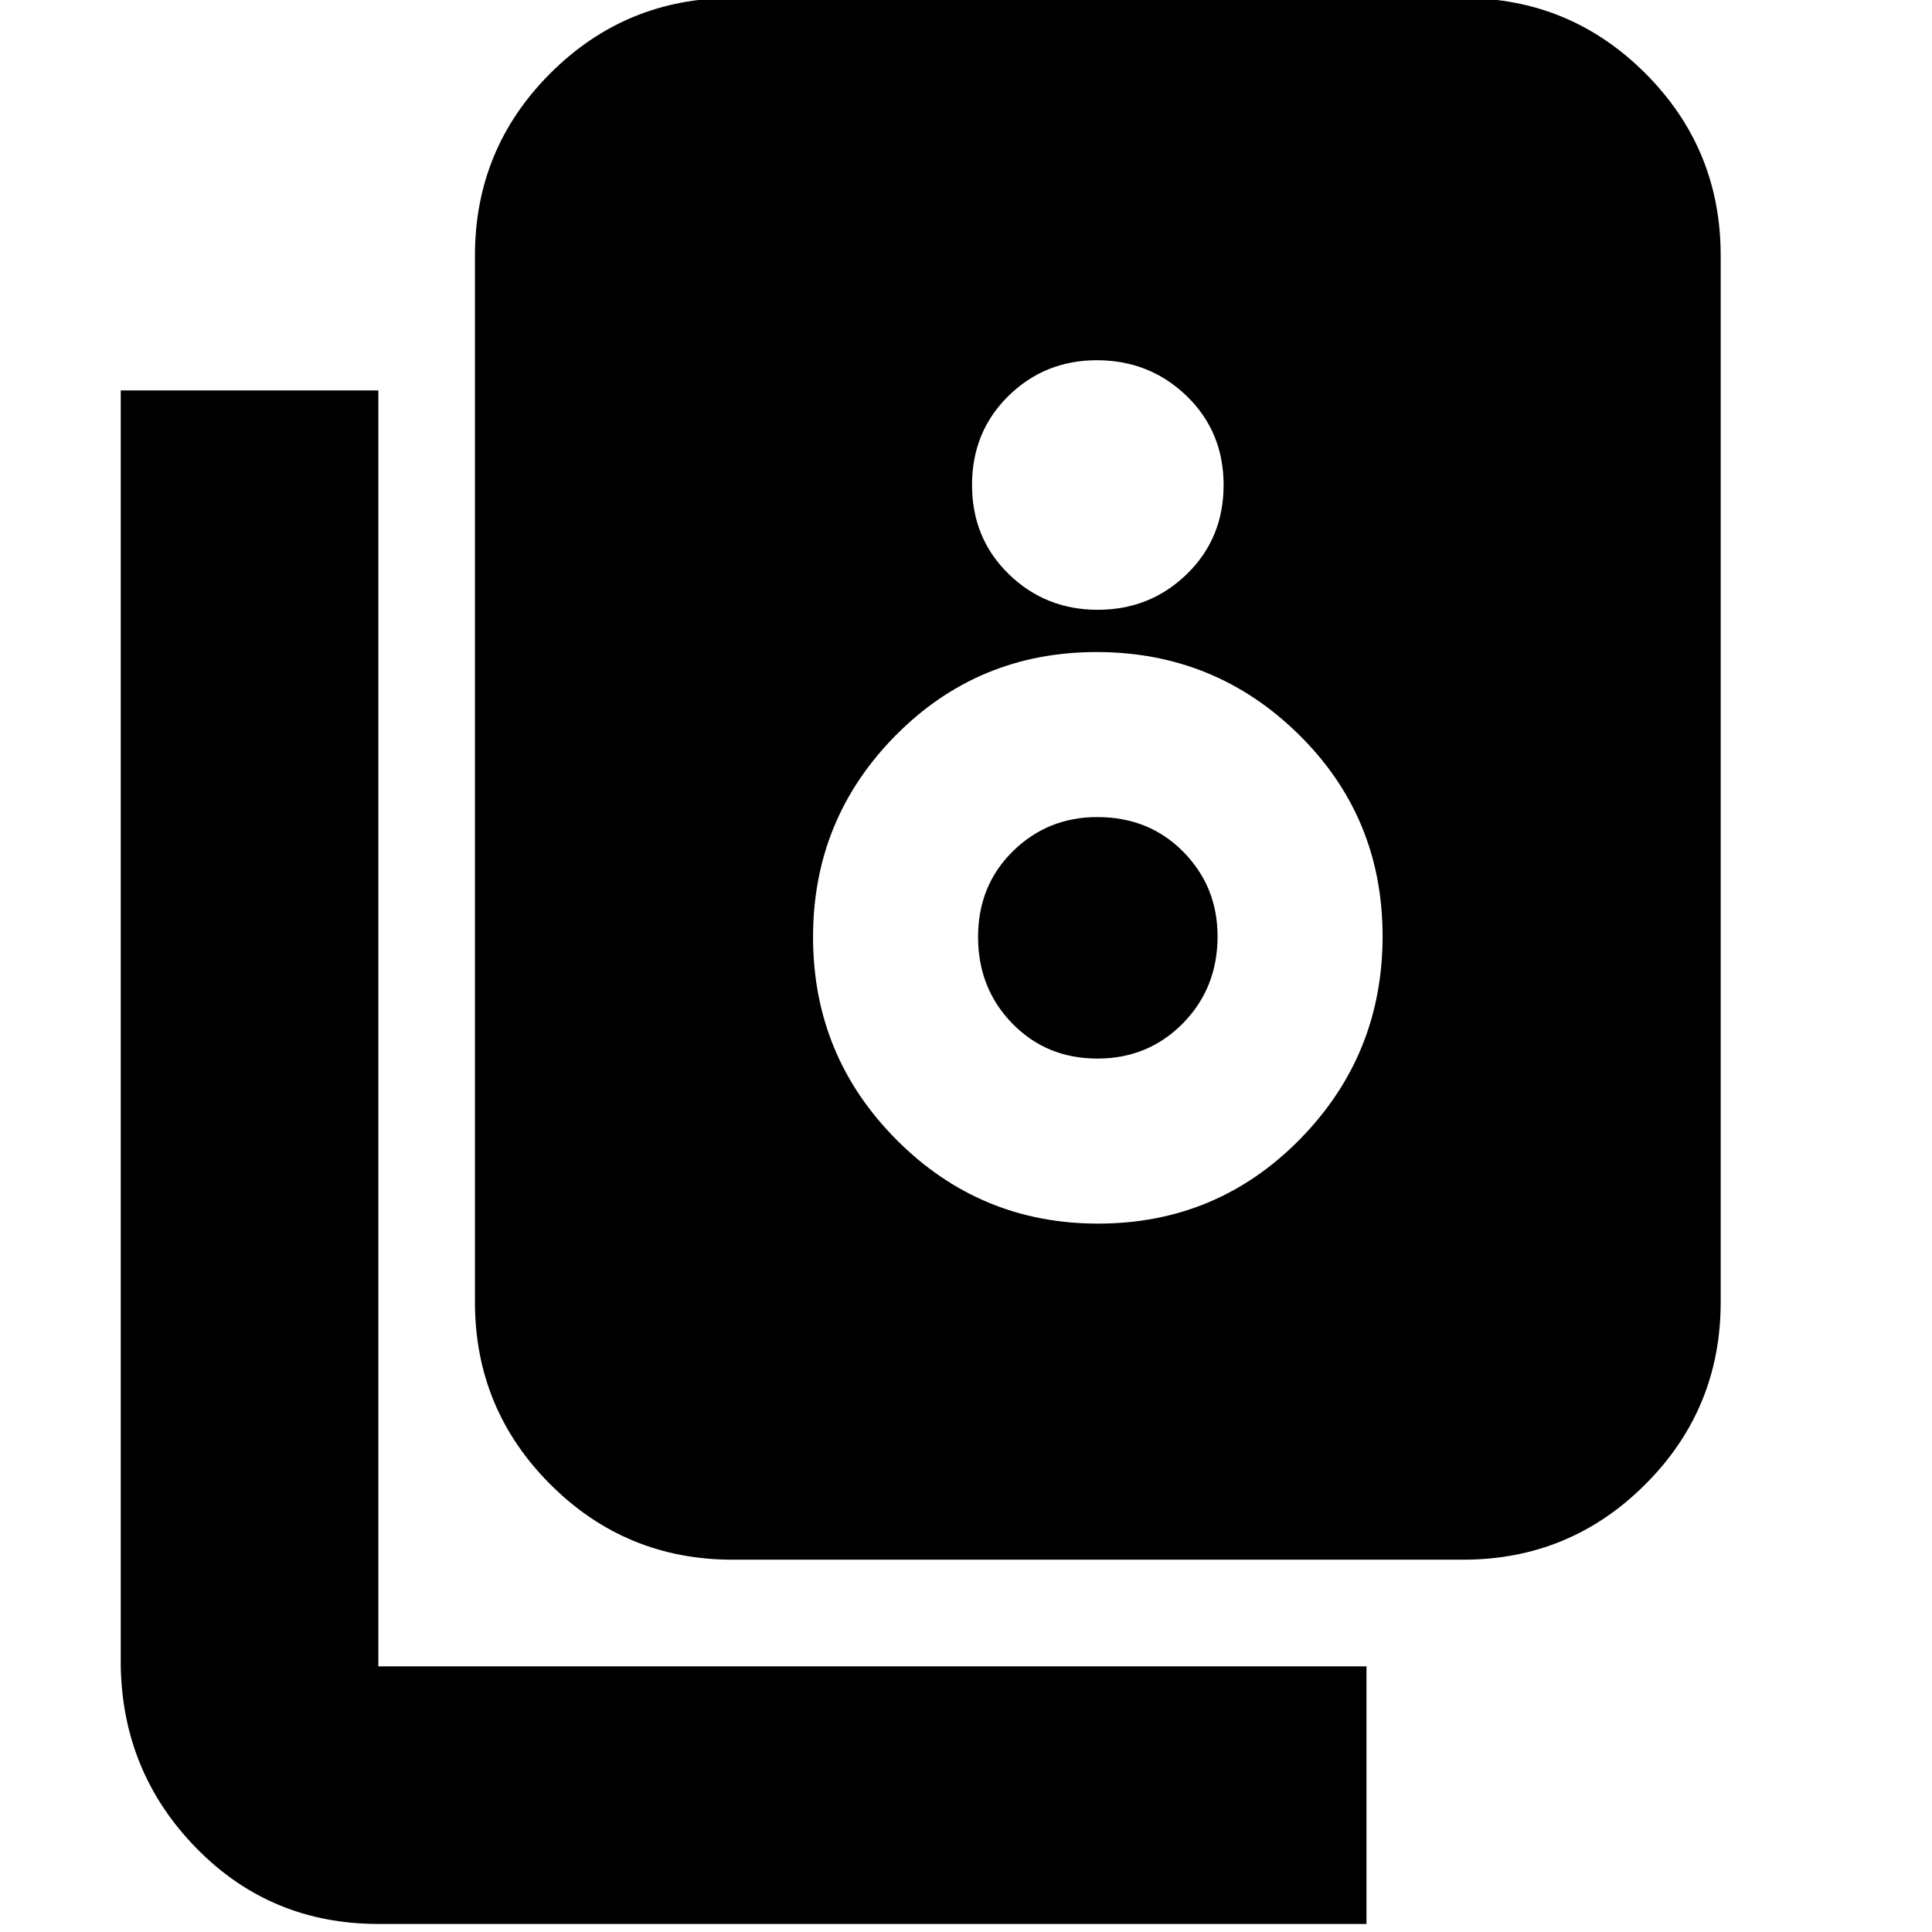 <svg xmlns="http://www.w3.org/2000/svg" height="20" viewBox="0 -960 960 960" width="20"><path d="M364-185q-53.12 0-90.56-37.44Q236-259.88 236-313v-520q0-53.13 37.44-90.56Q310.88-961 364-961h363q53.13 0 90.56 37.44Q855-886.13 855-833v520q0 53.12-37.44 90.56Q780.13-185 727-185H364Zm181.47-472q26.03 0 44.28-17.75T608-719q0-26.5-18.37-44.25Q571.25-781 545-781q-25.83 0-43.92 17.75Q483-745.5 483-719t18.22 44.25Q519.44-657 545.47-657Zm.14 305q59.08 0 100.23-41.83 41.16-41.83 41.16-101T645.38-595q-41.62-41-100.5-41T445-594.53q-41 41.47-41 100.14 0 59.08 41.47 100.73Q486.94-352 545.61-352Zm-.35-82Q520-434 503-451.44q-17-17.44-17-43T503.28-537q17.27-17 41.96-17Q571-554 588-536.72q17 17.27 17 41.96 0 25.76-17.24 43.26-17.23 17.5-42.5 17.5ZM679-4H188q-53.41 0-90.21-37.44Q61-78.88 60-132v-634h128v634h491V-4Z"/></svg>